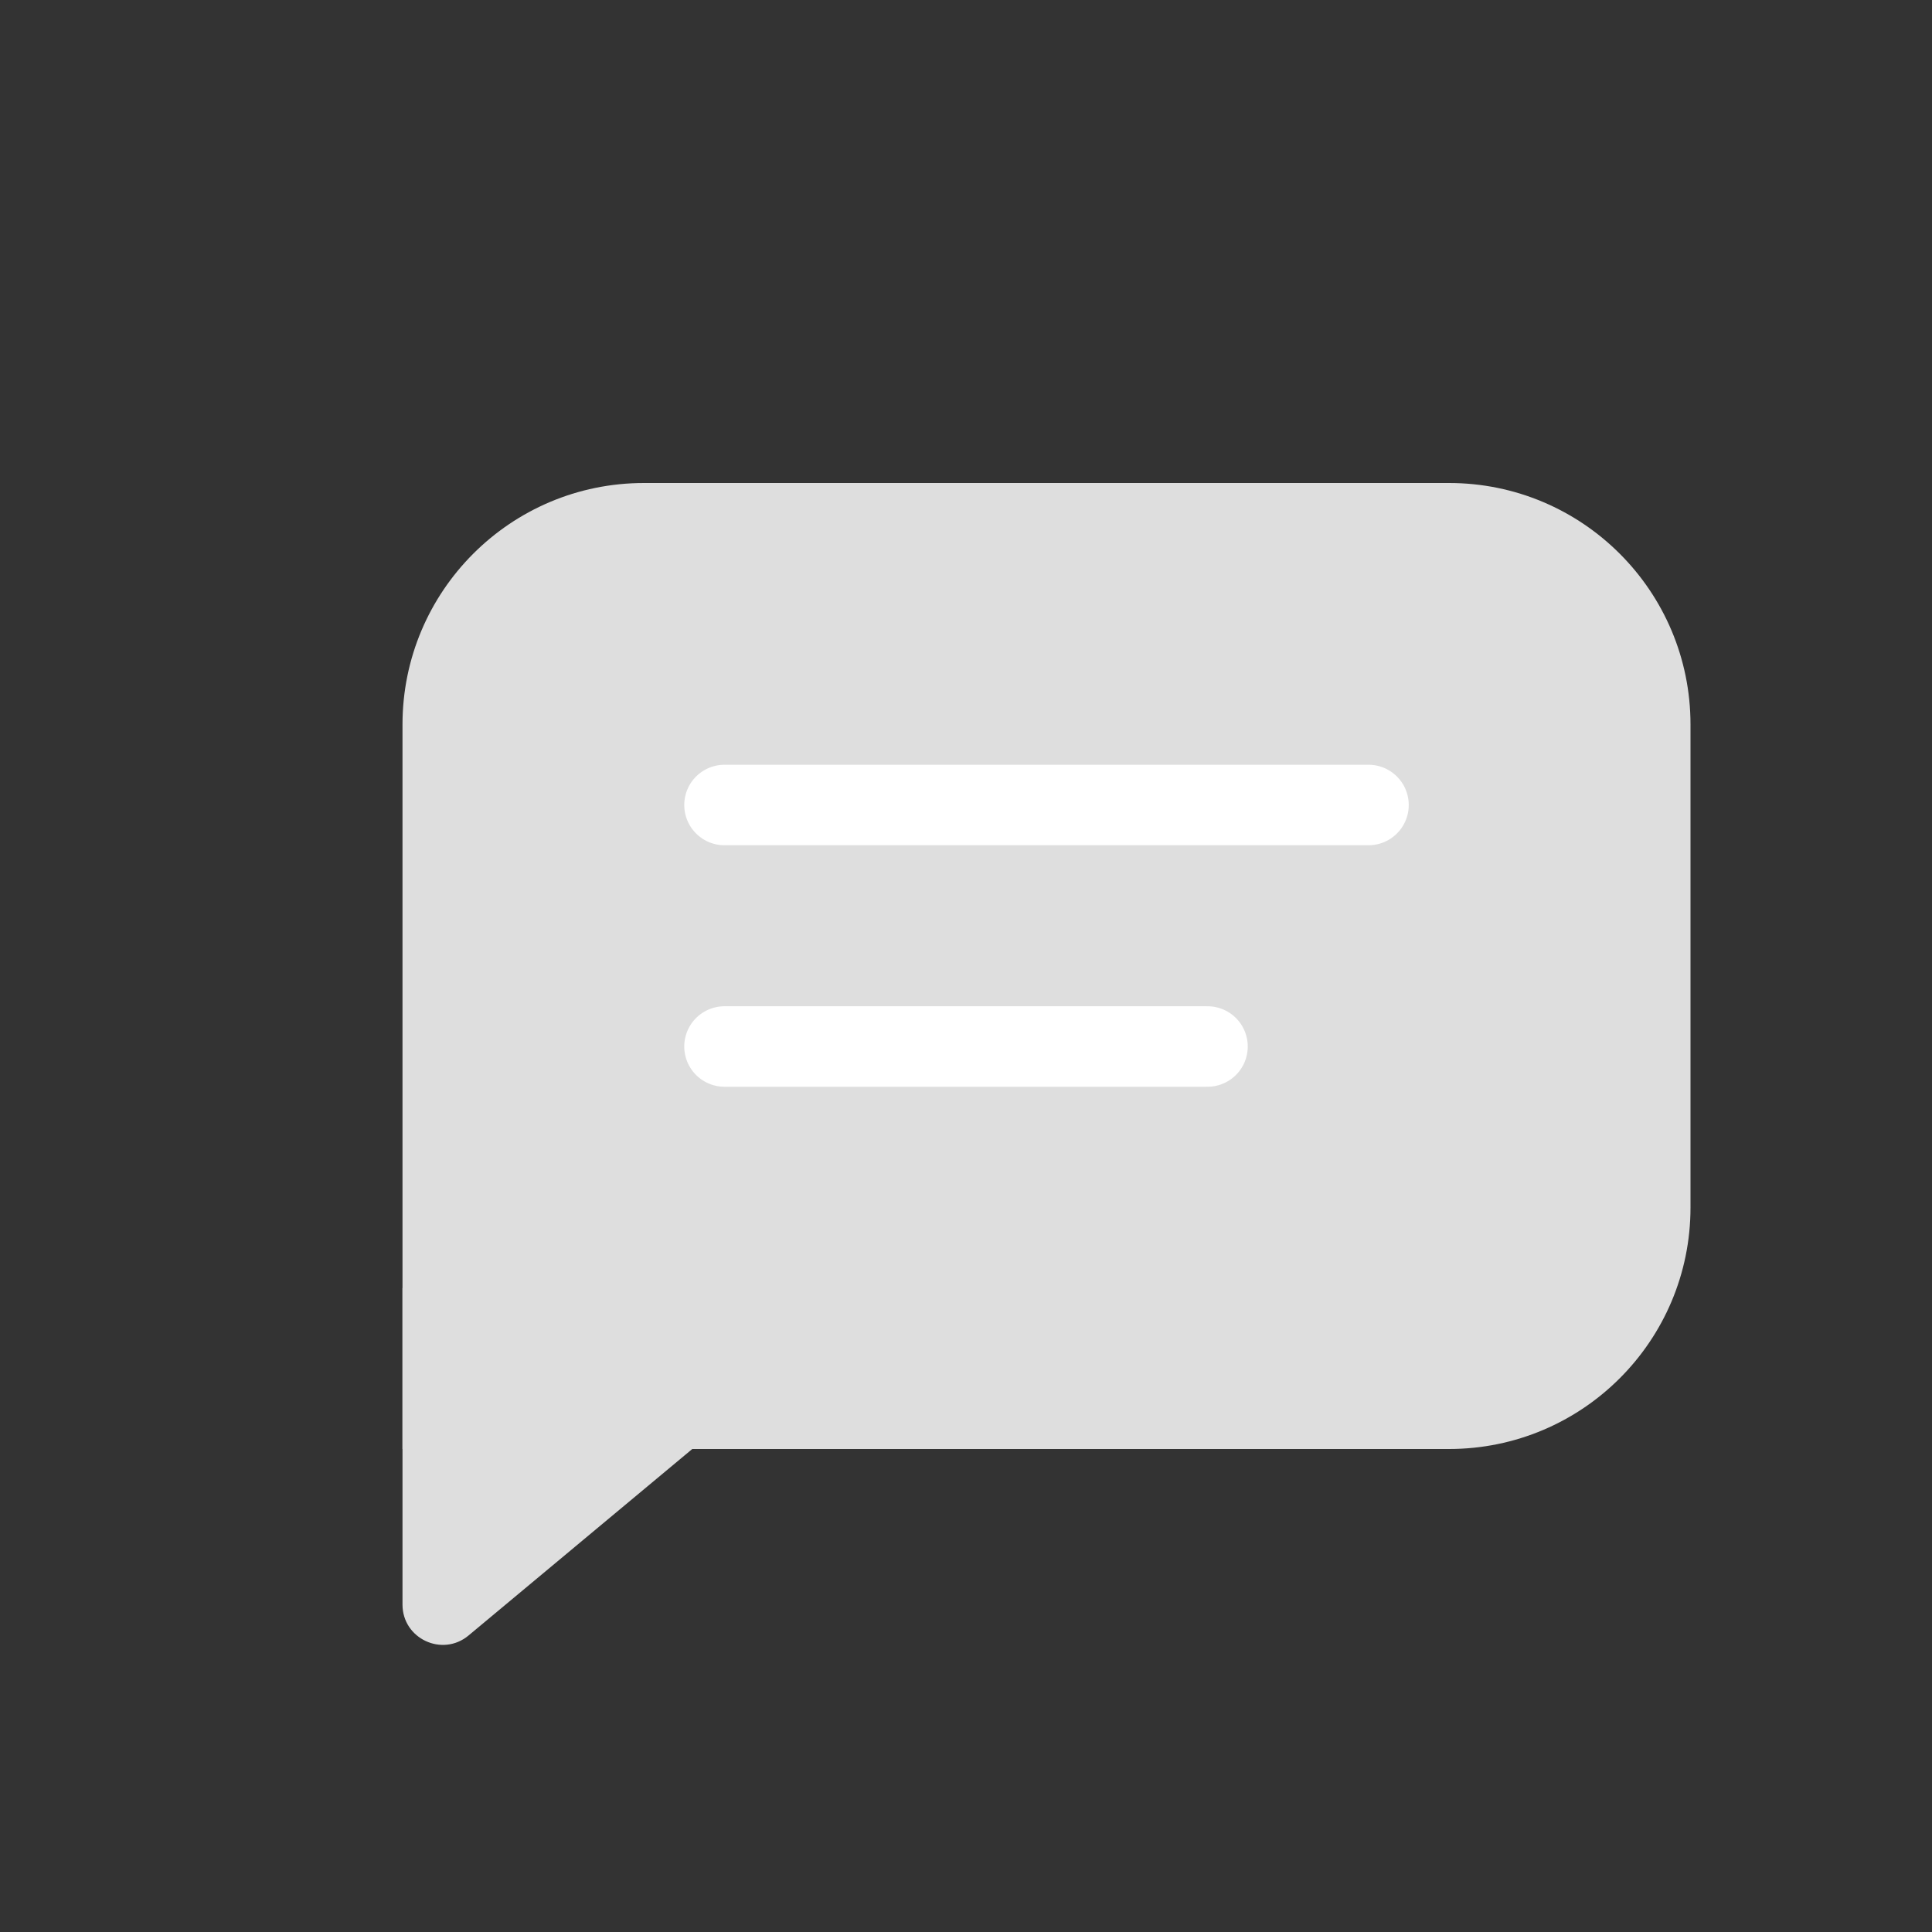 <svg width="24" height="24" viewBox="0 0 24 24" fill="none" xmlns="http://www.w3.org/2000/svg">
<rect x="0" y="0" width="24" height="24" fill="#333333" stroke="none"/>
<path d="M5 9C5 7.343 6.343 6 8 6H18C19.657 6 21 7.343 21 9V15C21 16.657 19.657 18 18 18H5V9Z" fill="#DEDEDE"/>
<path d="M5 19.933V16H8.238C9.173 16 9.597 17.169 8.878 17.768L5.82 20.317C5.494 20.588 5 20.356 5 19.933Z" fill="#DEDEDE"/>
<path d="M9 10H17" stroke="white" stroke-linecap="round"/>
<path d="M9 13H15" stroke="white" stroke-linecap="round"/>
</svg>
